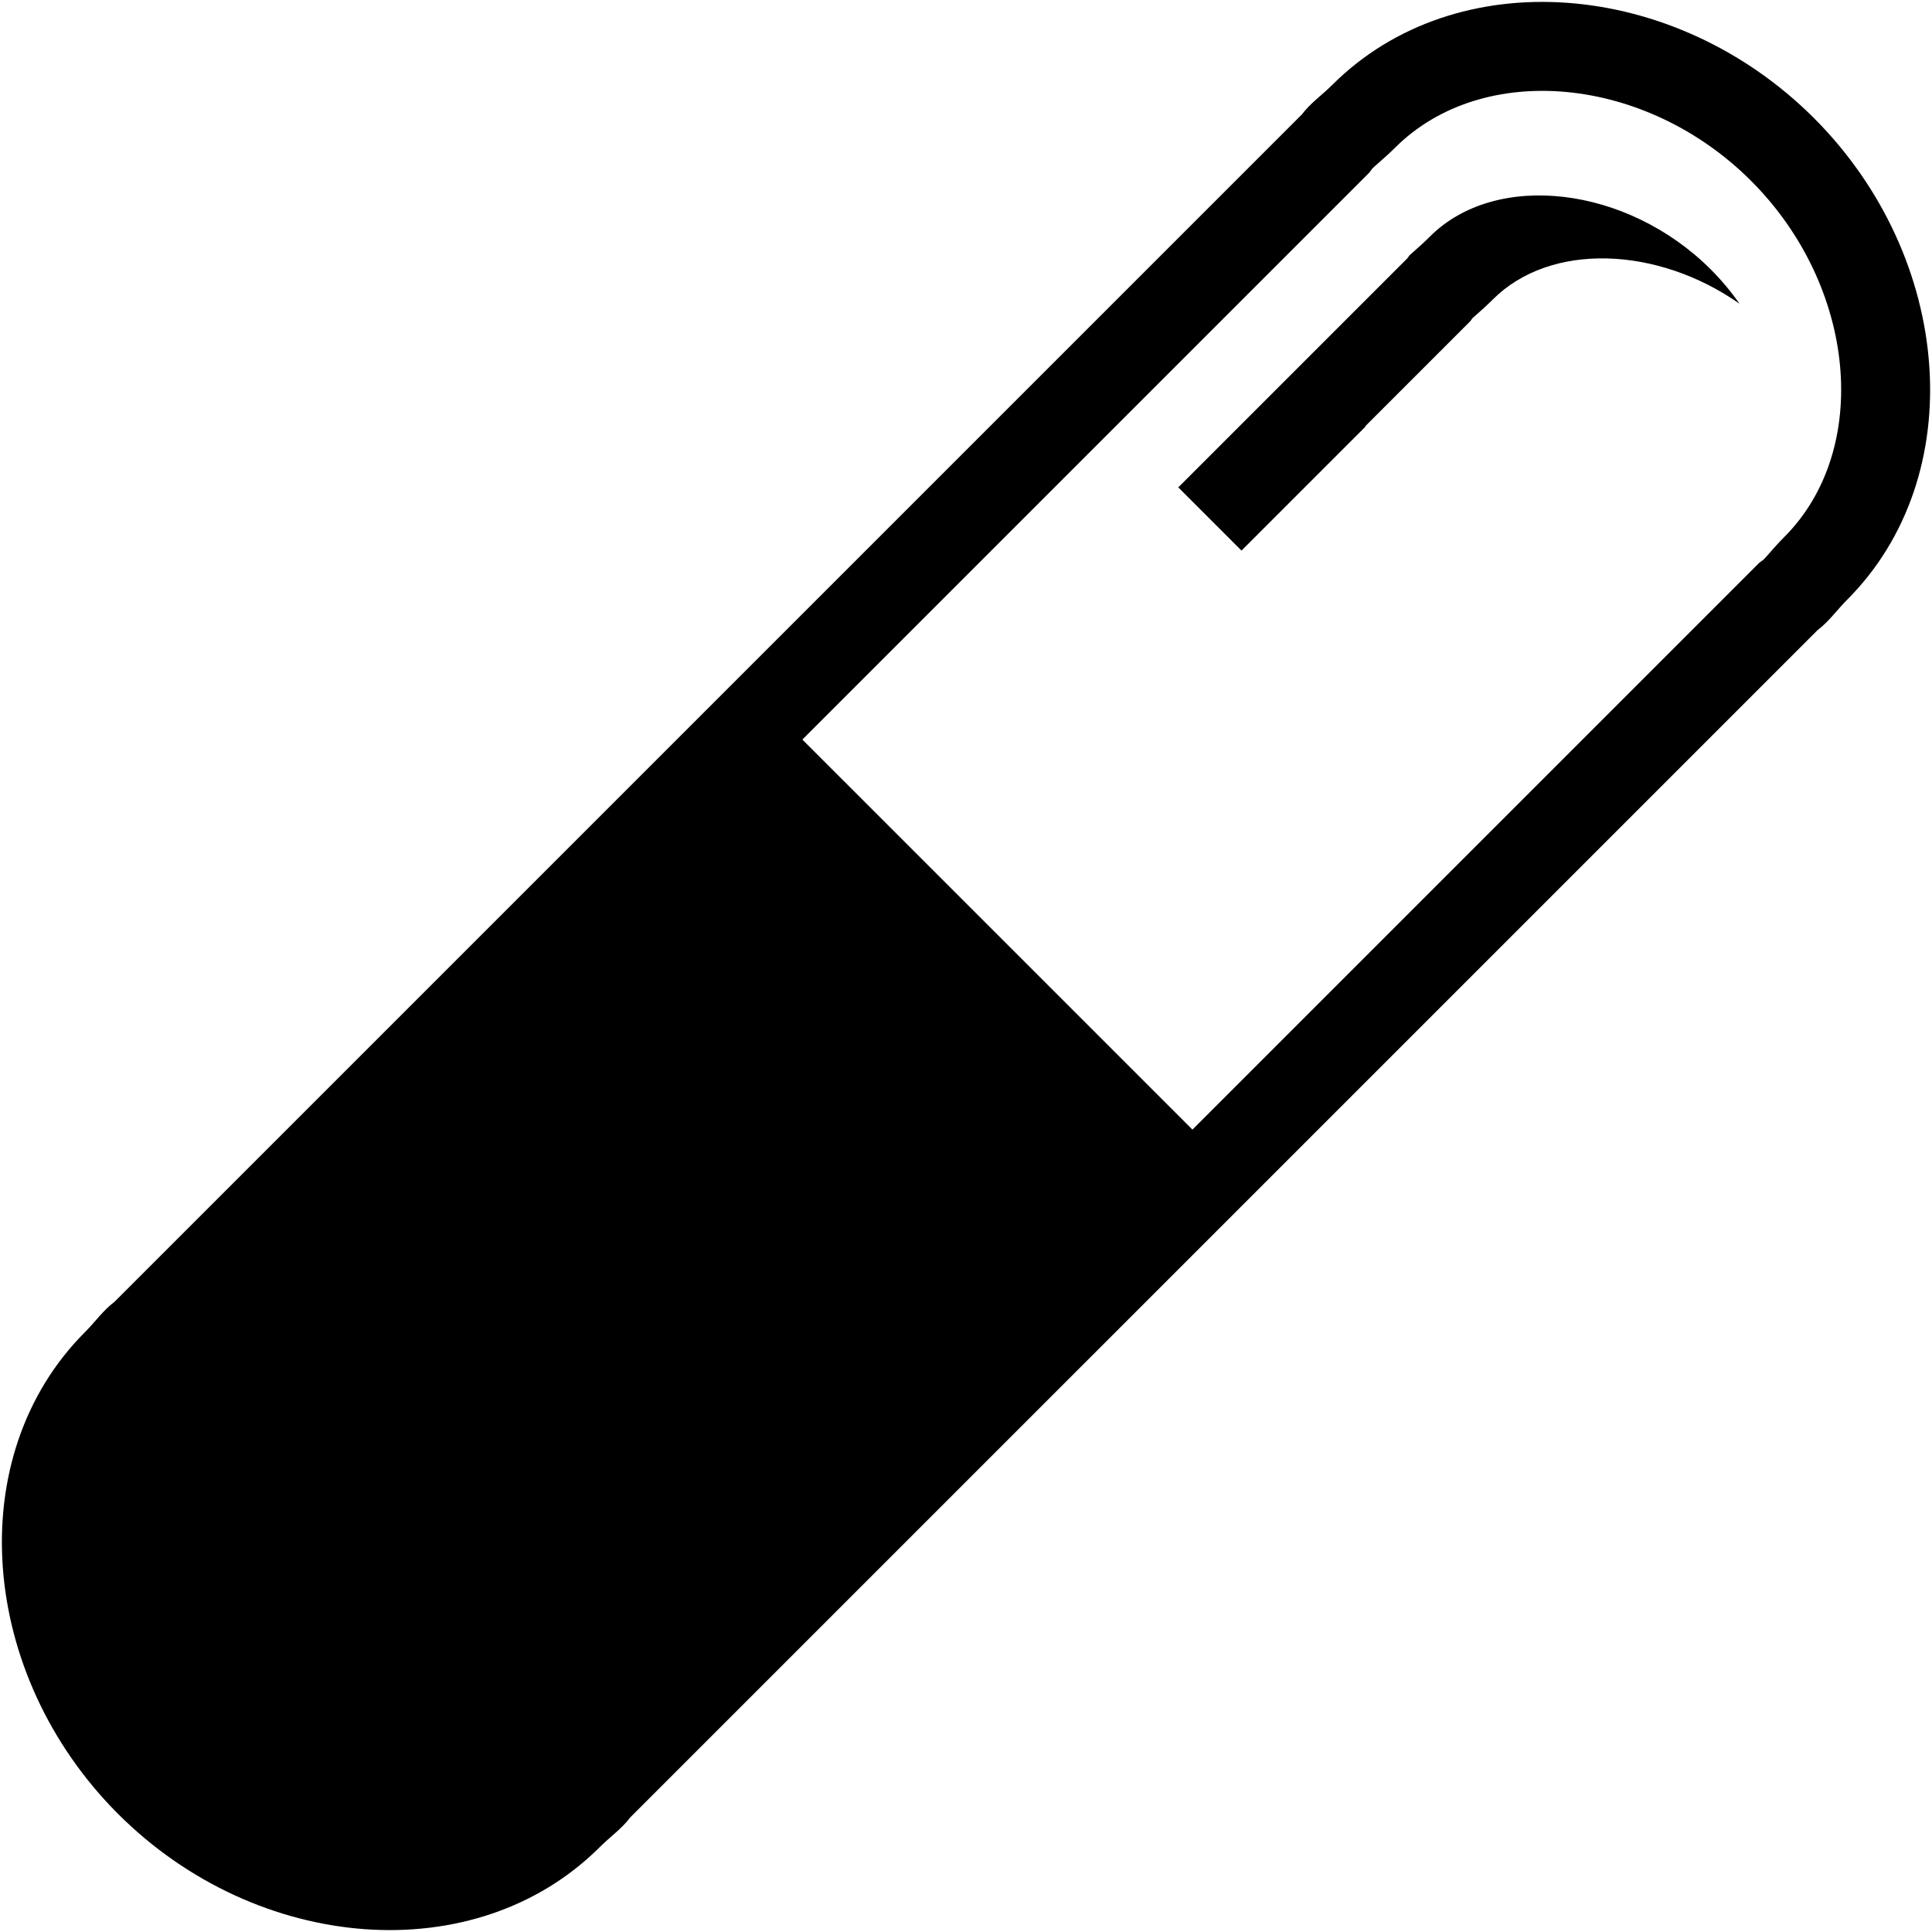 <?xml version="1.0" encoding="iso-8859-1"?>
<!DOCTYPE svg PUBLIC "-//W3C//DTD SVG 1.1//EN" "http://www.w3.org/Graphics/SVG/1.1/DTD/svg11.dtd">
<svg 
 version="1.1" xmlns="http://www.w3.org/2000/svg" xmlns:xlink="http://www.w3.org/1999/xlink" x="0px" y="0px" width="512px"
	 height="512px" viewBox="0 0 512 512" style="enable-background:new 0 0 512 512;" xml:space="preserve"
><g id="afcae5a789ccd549f9c6e2a2f819a975"><g></g><path style="display: inline;" d="M249.142,399.514l150.374-150.372l82.152-82.152c2.928-2.173,5.136-5.339,7.78-7.986
		c32.856-32.854,28.224-90.75-8.737-127.713c-36.961-36.957-94.856-41.59-127.708-8.735c-2.646,2.645-5.822,4.844-7.993,7.774
		l-82.156,82.152L112.48,262.856l-82.147,82.147c-2.928,2.179-5.136,5.34-7.781,7.988c-32.856,32.856-28.224,90.752,8.737,127.713
		c36.961,36.961,94.856,41.594,127.717,8.741c2.645-2.653,5.813-4.849,7.984-7.78L249.142,399.514z M365.512,43.011
		c1.168-1.029,2.628-2.308,4.133-3.809c23.222-23.224,66.462-19.223,94.42,8.735c27.962,27.96,31.963,71.201,8.741,94.422
		c-1.493,1.495-2.766,2.944-3.788,4.104c-0.541,0.62-1.269,1.447-1.635,1.817l-1.131,0.836l-1.227,1.229l-82.156,82.154
		l-66.861,66.86L212.634,195.991l66.862-66.863l82.156-82.152l1.223-1.225l0.832-1.119
		C364.072,44.267,364.896,43.548,365.512,43.011z M372.926,68.493l0.645-0.875c0.184-0.158,0.366-0.316,0.541-0.468
		c1.663-1.459,3.293-2.925,4.832-4.464c17.508-17.503,52.294-13.42,74.45,8.737c2.836,2.838,5.369,5.884,7.602,9.074
		c-21.711-15.239-50.114-16.399-65.376-1.138c-1.539,1.537-3.169,3.005-4.832,4.464c-0.179,0.154-0.362,0.312-0.541,0.47
		l-0.648,0.874l-27.813,27.812l0.079,0.075l-32.856,32.858l-16.751-16.752l32.856-32.857L372.926,68.493z"></path></g></svg>